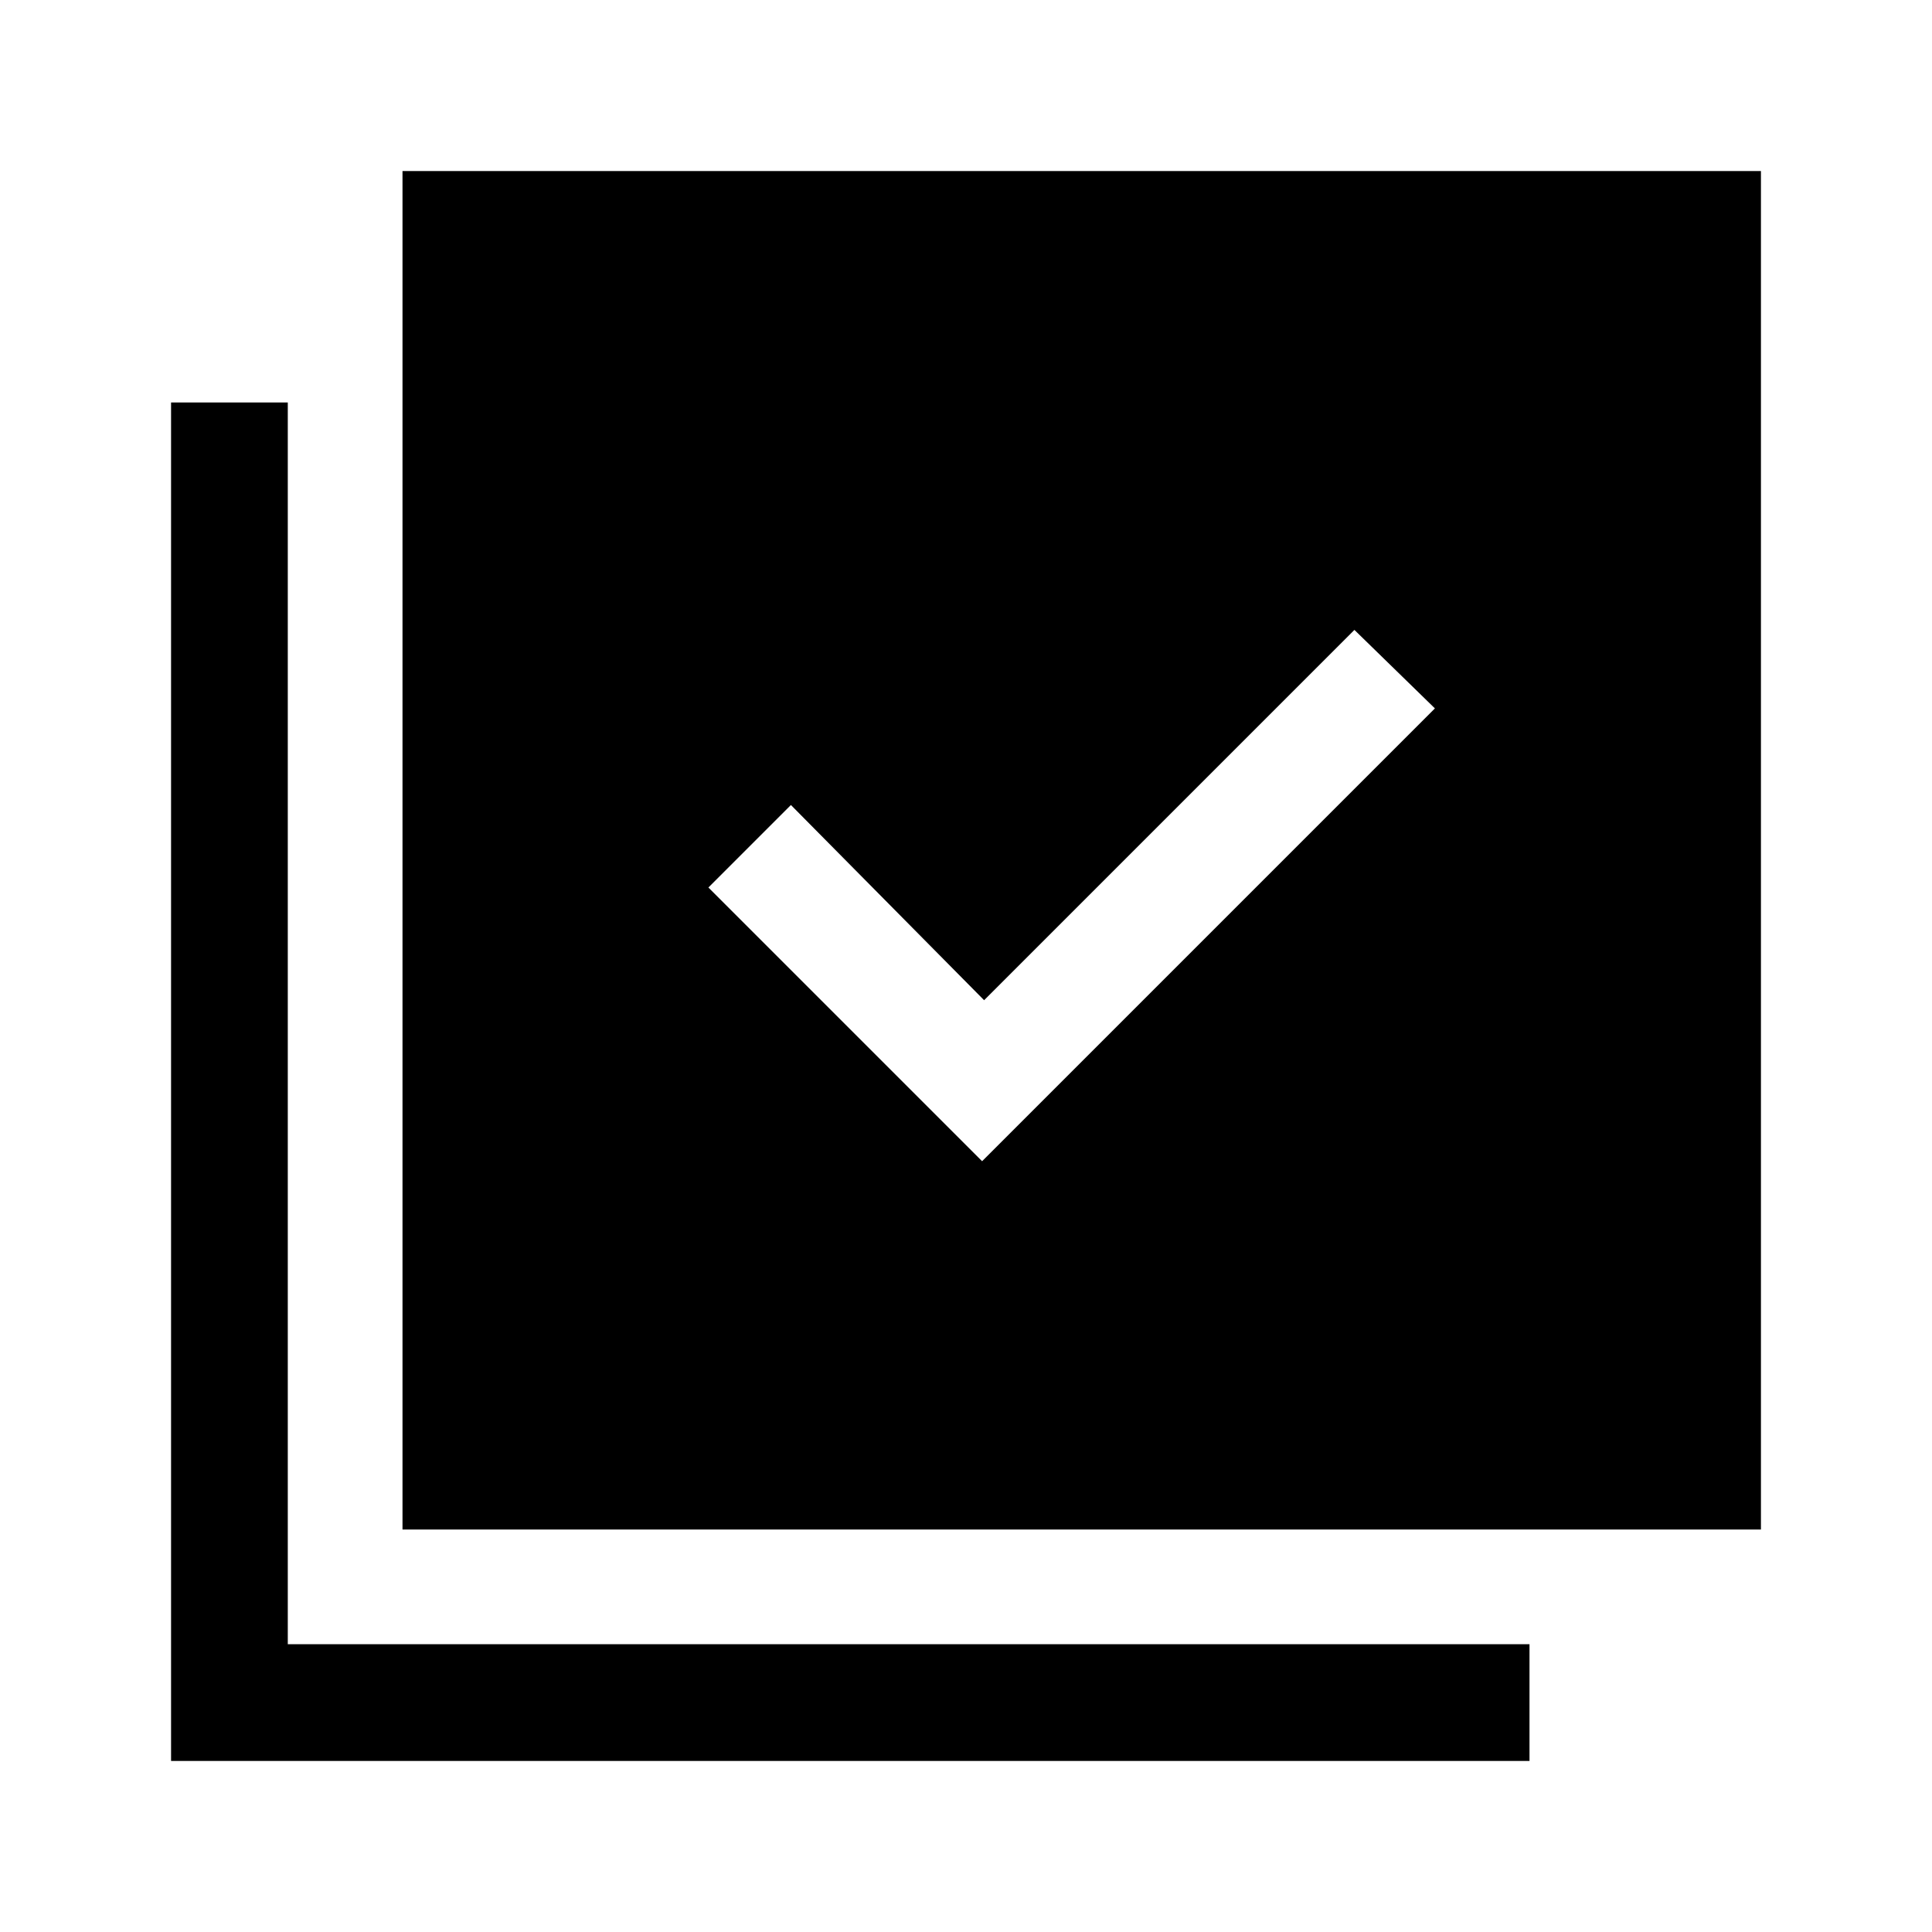 <svg xmlns="http://www.w3.org/2000/svg" height="48" width="48"><path d="M24.4 28.85 35.65 17.6 33.65 15.65 24.45 24.85 19.65 20 17.6 22.05ZM10 38V4.25H43.75V38ZM4.25 43.75V10H7.15V40.85H38V43.75Z"/></svg>